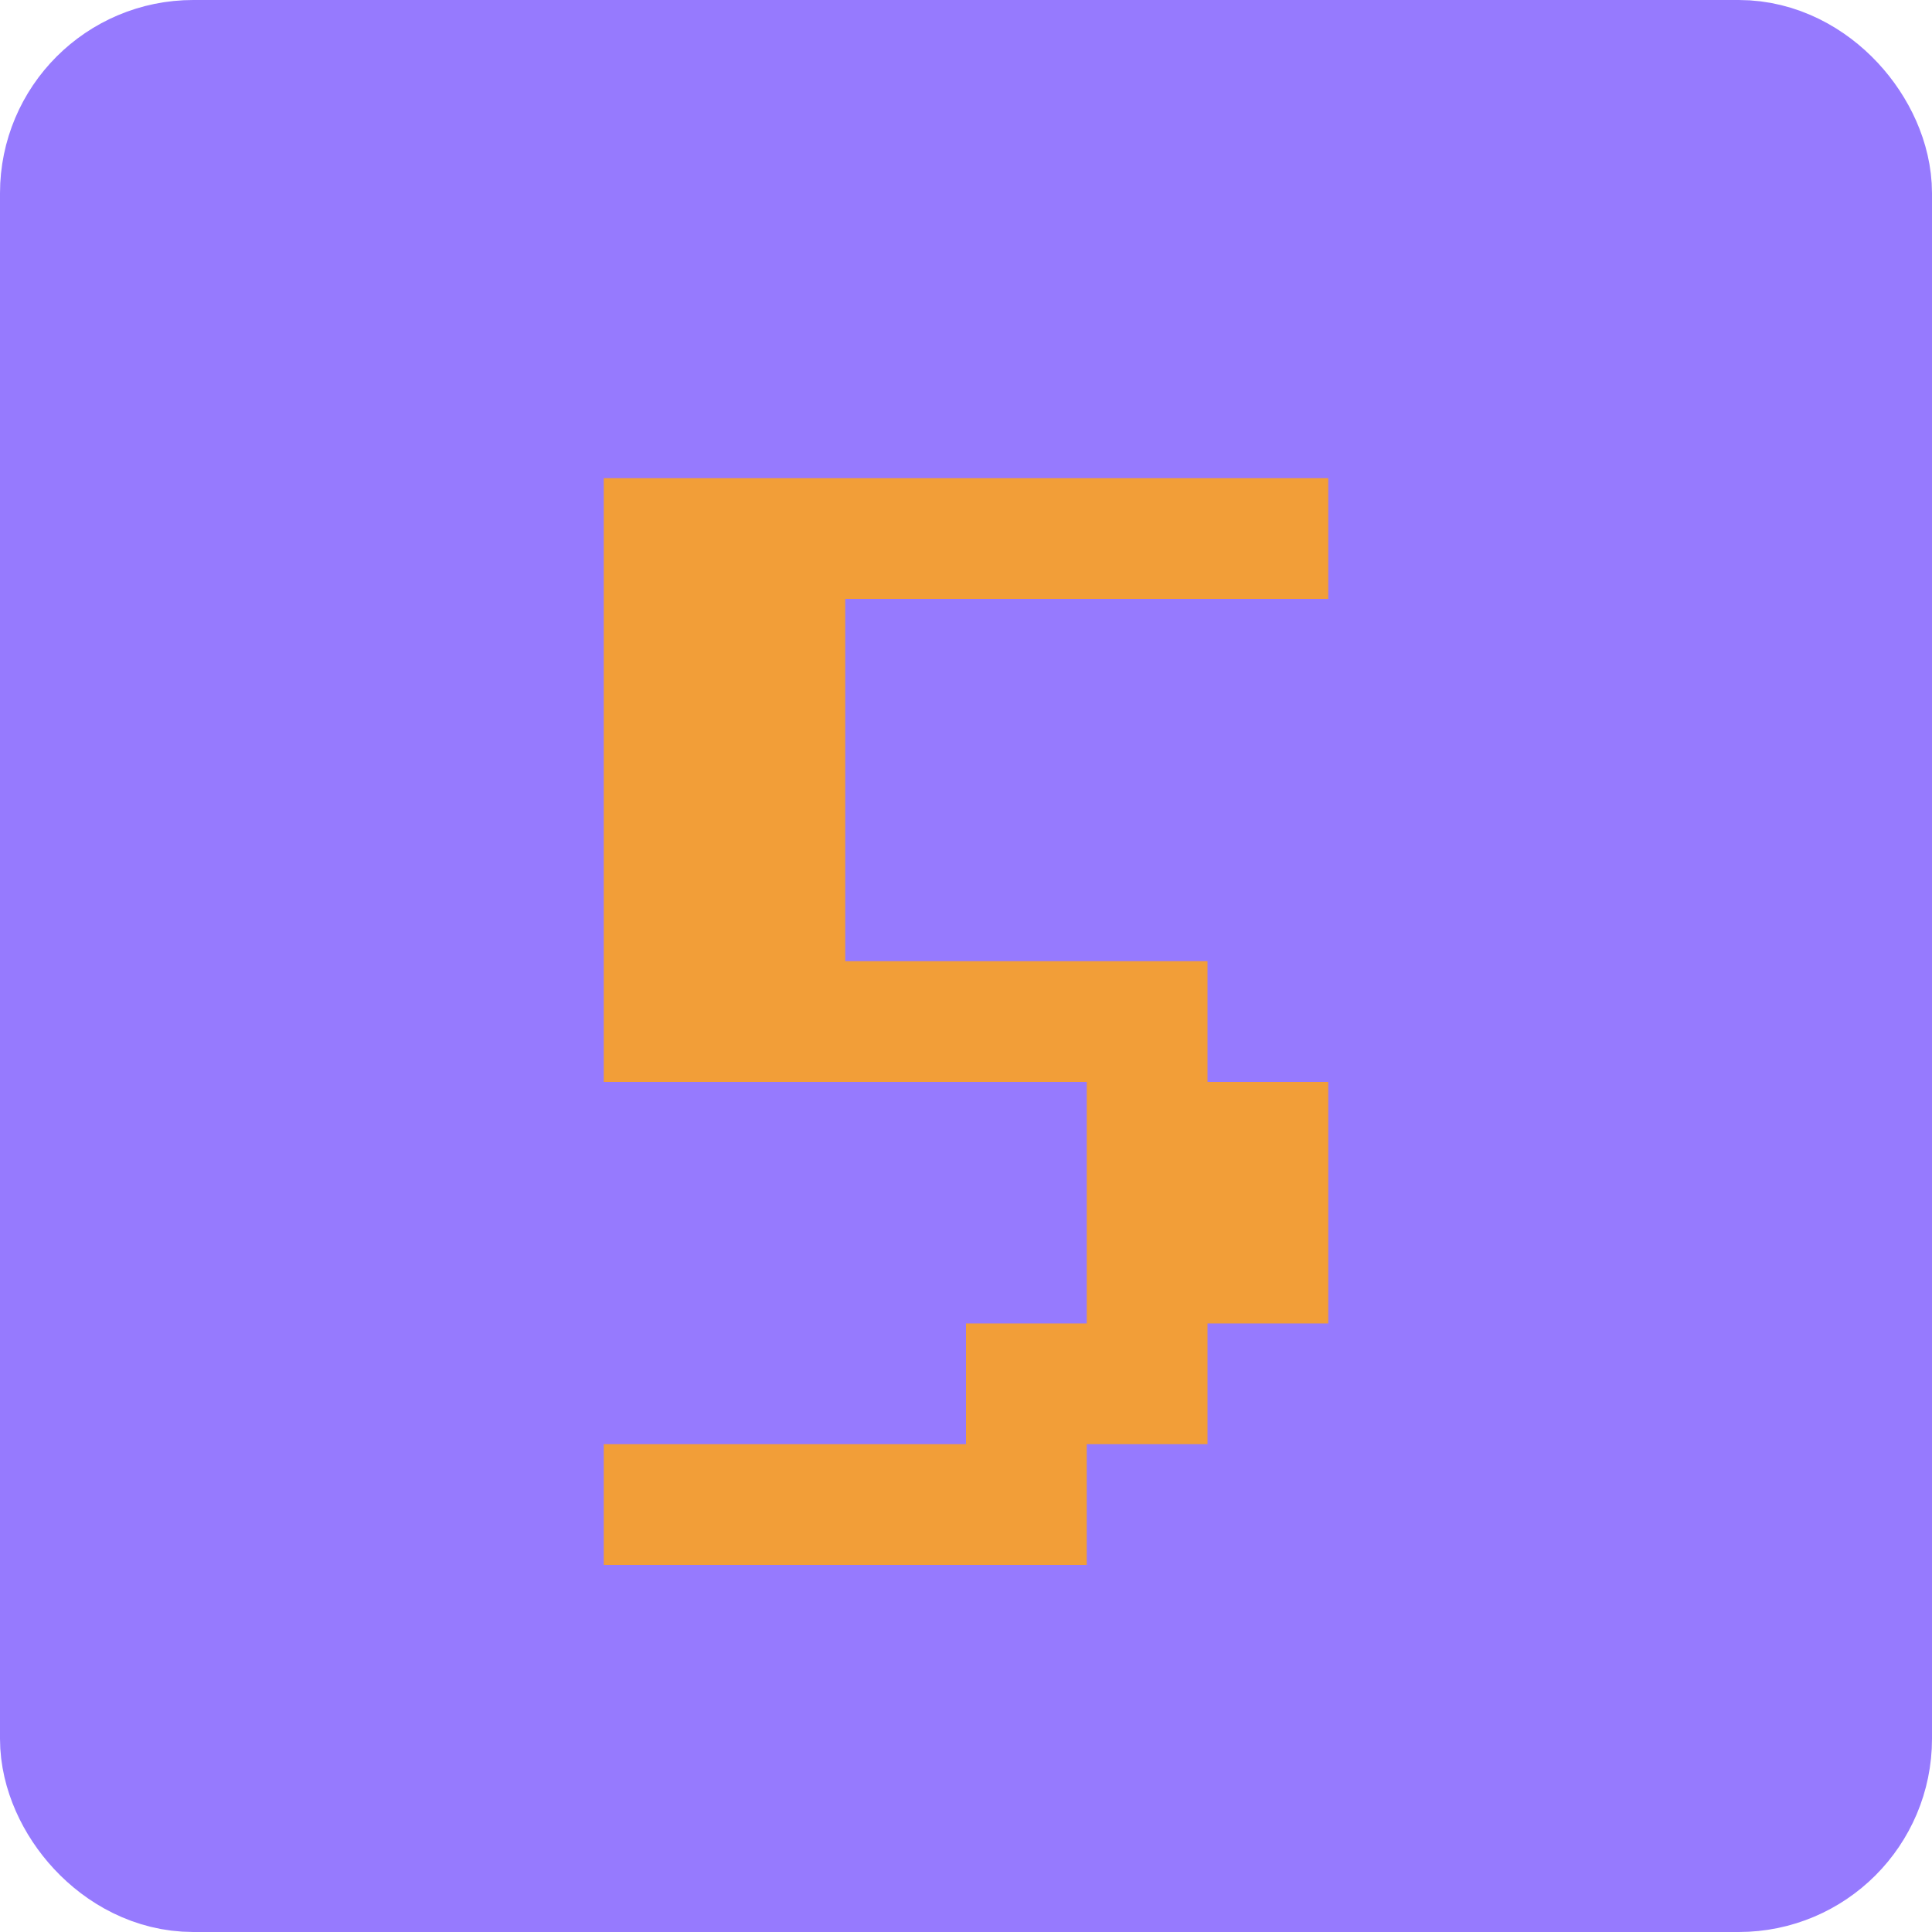 <svg width="100" height="100" viewBox="0 0 100 100" fill="none" xmlns="http://www.w3.org/2000/svg">
<rect x="5" y="5" width="90" height="90" rx="5" fill="#967AFE" stroke="#967AFE" stroke-width="10" stroke-linejoin="round"/>
<path d="M56.25 68.5V56H31.25V24.75H68.75V31H43.75V49.75H62.5V56H68.75V68.5H62.5V74.75H56.25V81H31.25V74.75H50V68.5H56.25Z" fill="#F29E38"/>
</svg>
